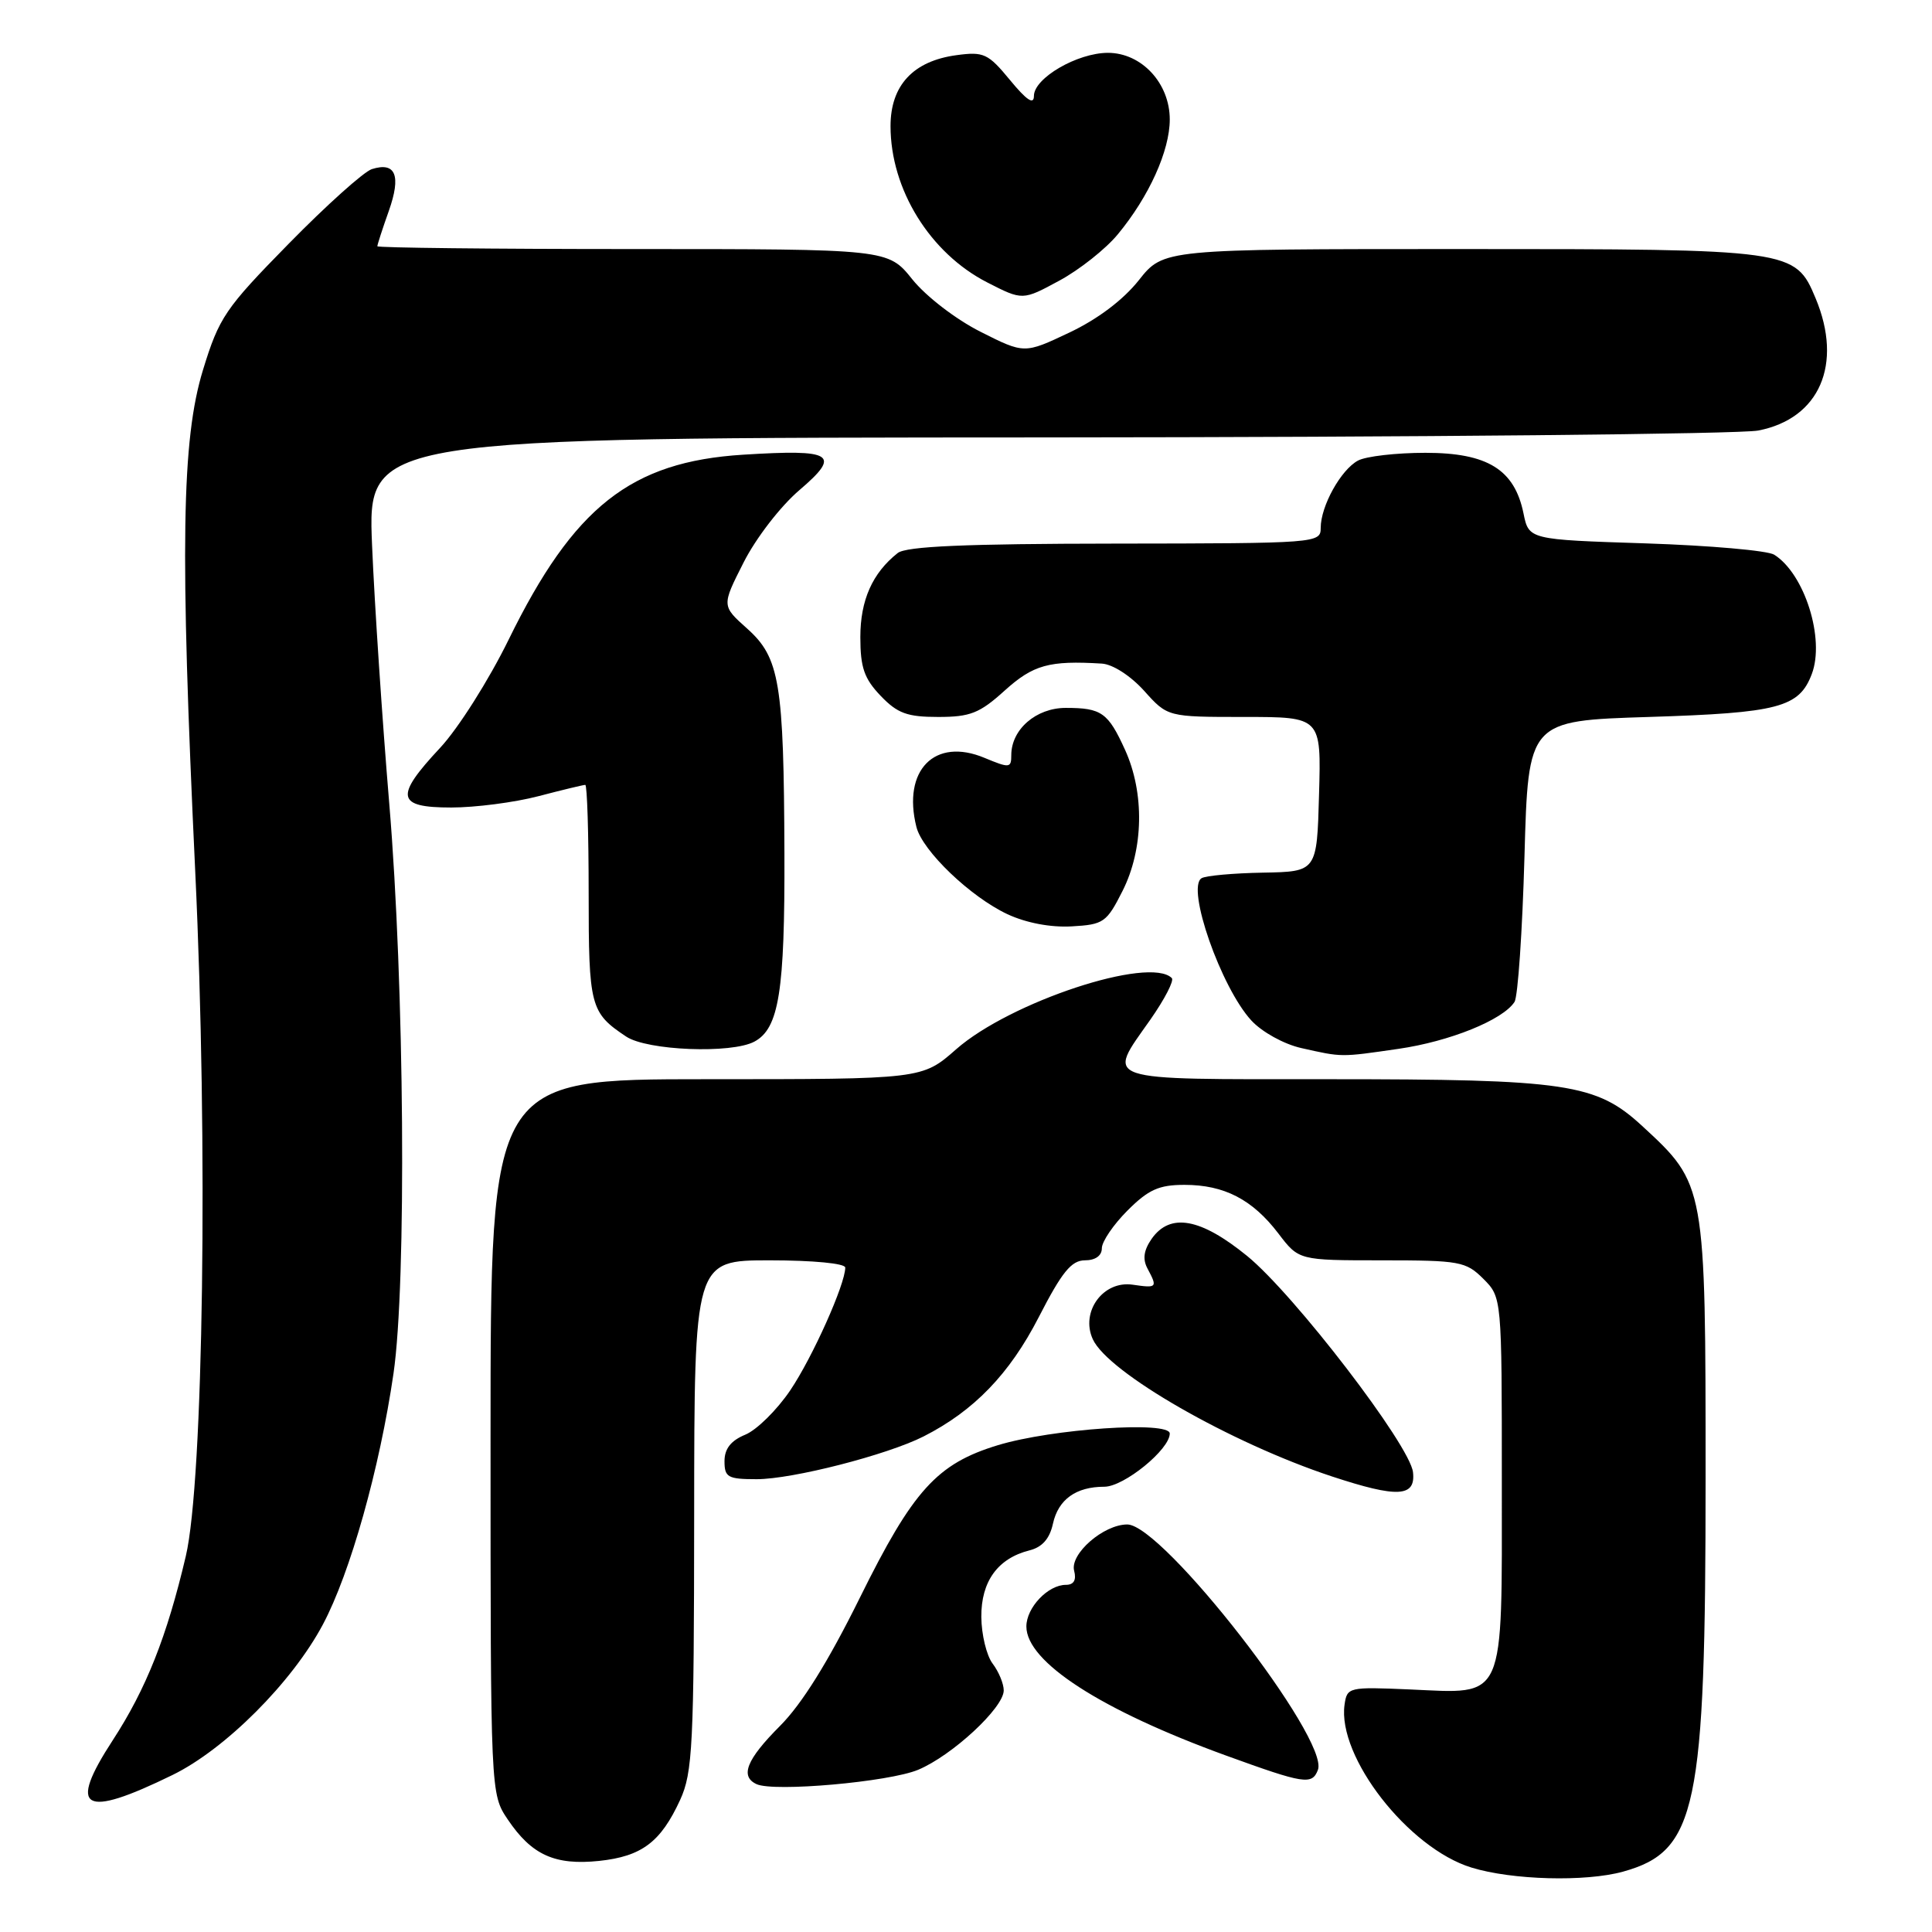 <?xml version="1.0" encoding="UTF-8" standalone="no"?>
<!DOCTYPE svg PUBLIC "-//W3C//DTD SVG 1.1//EN" "http://www.w3.org/Graphics/SVG/1.1/DTD/svg11.dtd" >
<svg xmlns="http://www.w3.org/2000/svg" xmlns:xlink="http://www.w3.org/1999/xlink" version="1.1" viewBox="0 0 256 256">
 <g >
 <path fill="currentColor"
d=" M 215.07 248.00 C 224.83 245.28 226.00 239.73 226.00 195.92 C 226.00 156.96 226.00 156.94 217.60 149.20 C 211.50 143.57 207.65 143.00 175.95 143.00 C 145.40 143.00 146.60 143.40 152.44 135.09 C 154.32 132.40 155.60 129.93 155.27 129.60 C 152.32 126.65 133.83 132.76 126.70 139.03 C 122.19 143.00 122.19 143.00 93.60 143.00 C 65.00 143.00 65.00 143.00 65.00 190.35 C 65.00 237.70 65.00 237.70 67.28 241.09 C 70.45 245.80 73.53 247.19 79.39 246.58 C 85.04 245.98 87.55 244.09 90.12 238.50 C 91.78 234.87 91.96 231.35 91.98 200.75 C 92.00 167.00 92.00 167.00 102.00 167.00 C 107.74 167.00 112.00 167.41 112.00 167.96 C 112.00 170.17 107.67 179.84 104.71 184.23 C 102.95 186.83 100.28 189.47 98.76 190.10 C 96.84 190.89 96.00 191.97 96.00 193.62 C 96.00 195.75 96.44 196.00 100.27 196.00 C 105.01 196.00 117.53 192.79 122.37 190.34 C 129.05 186.95 133.77 182.06 137.64 174.53 C 140.71 168.55 141.96 167.01 143.75 167.00 C 145.14 167.00 146.00 166.39 146.00 165.40 C 146.00 164.52 147.53 162.27 149.40 160.40 C 152.17 157.63 153.56 157.00 156.95 157.00 C 162.21 157.00 165.95 158.93 169.39 163.44 C 172.10 167.00 172.10 167.00 183.10 167.00 C 193.44 167.00 194.24 167.15 196.55 169.45 C 199.00 171.91 199.00 171.91 199.00 196.30 C 199.00 225.80 199.61 224.42 186.80 223.86 C 178.70 223.51 178.49 223.56 178.16 225.88 C 177.19 232.78 186.61 244.89 194.97 247.46 C 200.35 249.12 210.09 249.38 215.07 248.00 Z  M 22.87 235.19 C 29.86 231.77 38.70 222.92 42.78 215.26 C 46.40 208.47 50.31 194.58 52.14 182.00 C 53.89 170.02 53.59 130.48 51.58 106.50 C 50.66 95.50 49.63 80.09 49.30 72.25 C 48.71 58.00 48.71 58.00 138.60 57.96 C 188.05 57.93 230.51 57.52 232.97 57.05 C 241.10 55.48 244.23 48.27 240.58 39.53 C 237.87 33.05 237.53 33.00 193.63 33.00 C 154.17 33.00 154.17 33.00 150.90 37.13 C 148.83 39.74 145.44 42.30 141.67 44.08 C 135.73 46.89 135.73 46.89 129.92 43.96 C 126.65 42.31 122.71 39.28 120.89 37.02 C 117.67 33.00 117.67 33.00 83.83 33.00 C 65.22 33.00 50.00 32.83 50.00 32.63 C 50.00 32.42 50.68 30.31 51.52 27.95 C 53.18 23.25 52.43 21.41 49.27 22.41 C 48.21 22.75 43.26 27.19 38.27 32.28 C 29.82 40.89 29.04 42.04 26.90 49.01 C 24.06 58.27 23.84 72.56 25.87 115.50 C 27.58 151.44 26.96 196.26 24.62 206.20 C 22.12 216.85 19.36 223.80 14.94 230.59 C 8.92 239.83 10.97 241.01 22.87 235.19 Z  M 121.65 234.51 C 126.17 232.62 133.00 226.29 133.00 223.99 C 133.00 223.10 132.34 221.51 131.53 220.44 C 130.72 219.37 130.05 216.59 130.03 214.25 C 130.00 209.54 132.21 206.49 136.42 205.43 C 138.10 205.01 139.09 203.88 139.52 201.90 C 140.23 198.68 142.57 197.00 146.33 197.00 C 148.93 197.00 155.00 192.06 155.00 189.95 C 155.00 188.26 139.41 189.32 132.24 191.49 C 124.16 193.94 120.98 197.45 113.94 211.70 C 109.73 220.21 106.25 225.80 103.34 228.71 C 98.92 233.14 98.02 235.38 100.25 236.41 C 102.57 237.47 117.77 236.12 121.65 234.51 Z  M 174.63 234.52 C 176.19 230.46 154.07 202.00 149.37 202.00 C 146.22 202.00 141.74 205.91 142.33 208.14 C 142.65 209.37 142.28 210.00 141.24 210.00 C 138.86 210.00 136.00 213.02 136.00 215.52 C 136.00 220.21 145.87 226.59 162.43 232.61 C 172.84 236.39 173.85 236.55 174.63 234.52 Z  M 187.23 195.08 C 186.84 191.51 171.50 171.52 165.25 166.42 C 159.07 161.39 155.05 160.67 152.60 164.15 C 151.55 165.67 151.38 166.84 152.05 168.09 C 153.40 170.62 153.32 170.70 150.09 170.23 C 146.18 169.65 143.14 173.81 144.80 177.45 C 146.81 181.88 163.09 191.21 176.50 195.64 C 185.18 198.50 187.60 198.38 187.23 195.08 Z  M 185.29 138.98 C 192.09 138.00 199.14 135.15 200.68 132.76 C 201.13 132.07 201.72 123.40 202.00 113.50 C 202.50 95.50 202.50 95.50 218.50 95.00 C 235.66 94.46 238.39 93.75 240.07 89.32 C 241.84 84.66 239.12 76.03 235.09 73.50 C 234.22 72.95 226.54 72.28 218.04 72.00 C 202.58 71.50 202.58 71.50 201.87 68.02 C 200.68 62.21 197.10 60.00 188.88 60.00 C 185.02 60.00 181.00 60.46 179.94 61.03 C 177.67 62.25 175.00 67.06 175.00 69.95 C 175.00 71.97 174.54 72.00 147.75 72.03 C 127.88 72.05 120.08 72.39 118.95 73.28 C 115.60 75.93 114.00 79.52 114.00 84.42 C 114.00 88.45 114.51 89.92 116.69 92.20 C 118.92 94.53 120.21 95.00 124.32 95.00 C 128.56 95.00 129.81 94.51 133.13 91.50 C 136.91 88.09 139.02 87.50 146.00 87.93 C 147.45 88.02 149.80 89.54 151.61 91.54 C 154.71 95.00 154.71 95.00 164.89 95.00 C 175.07 95.00 175.07 95.00 174.78 105.25 C 174.50 115.50 174.50 115.50 167.35 115.63 C 163.42 115.70 159.76 116.03 159.21 116.37 C 157.16 117.64 161.80 130.87 165.81 135.22 C 167.22 136.75 170.12 138.35 172.41 138.87 C 177.89 140.10 177.56 140.10 185.29 138.98 Z  M 99.96 138.02 C 103.22 136.28 104.00 131.36 103.94 113.10 C 103.86 90.45 103.32 87.15 98.99 83.28 C 95.62 80.27 95.62 80.27 98.53 74.53 C 100.16 71.31 103.41 67.09 105.93 64.94 C 111.51 60.17 110.46 59.50 98.47 60.25 C 83.59 61.18 76.03 67.14 67.40 84.75 C 64.77 90.12 60.71 96.53 58.32 99.09 C 52.26 105.57 52.52 107.00 59.79 107.00 C 62.97 107.00 68.17 106.33 71.34 105.50 C 74.51 104.67 77.30 104.00 77.55 104.00 C 77.80 104.00 78.00 110.44 78.00 118.31 C 78.00 133.37 78.21 134.18 82.97 137.35 C 85.76 139.21 96.92 139.65 99.96 138.02 Z  M 148.75 118.04 C 151.54 112.50 151.67 105.08 149.08 99.37 C 146.83 94.42 145.96 93.80 141.22 93.80 C 137.29 93.80 134.00 96.65 134.00 100.06 C 134.00 101.78 133.77 101.80 130.45 100.42 C 123.86 97.66 119.54 102.05 121.43 109.58 C 122.23 112.75 128.60 118.85 133.50 121.14 C 135.97 122.29 139.22 122.91 142.00 122.75 C 146.24 122.51 146.63 122.24 148.75 118.04 Z  M 148.13 31.03 C 152.25 26.05 155.00 19.97 155.00 15.83 C 155.00 11.02 151.26 7.00 146.80 7.00 C 142.74 7.01 137.00 10.35 137.00 12.71 C 137.00 13.93 136.04 13.29 133.84 10.62 C 130.93 7.09 130.36 6.82 126.74 7.31 C 121.01 8.08 118.00 11.31 118.00 16.71 C 118.00 25.09 123.23 33.54 130.81 37.42 C 135.50 39.82 135.50 39.82 140.36 37.19 C 143.03 35.75 146.53 32.98 148.13 31.03 Z "/>
</g>
</svg>